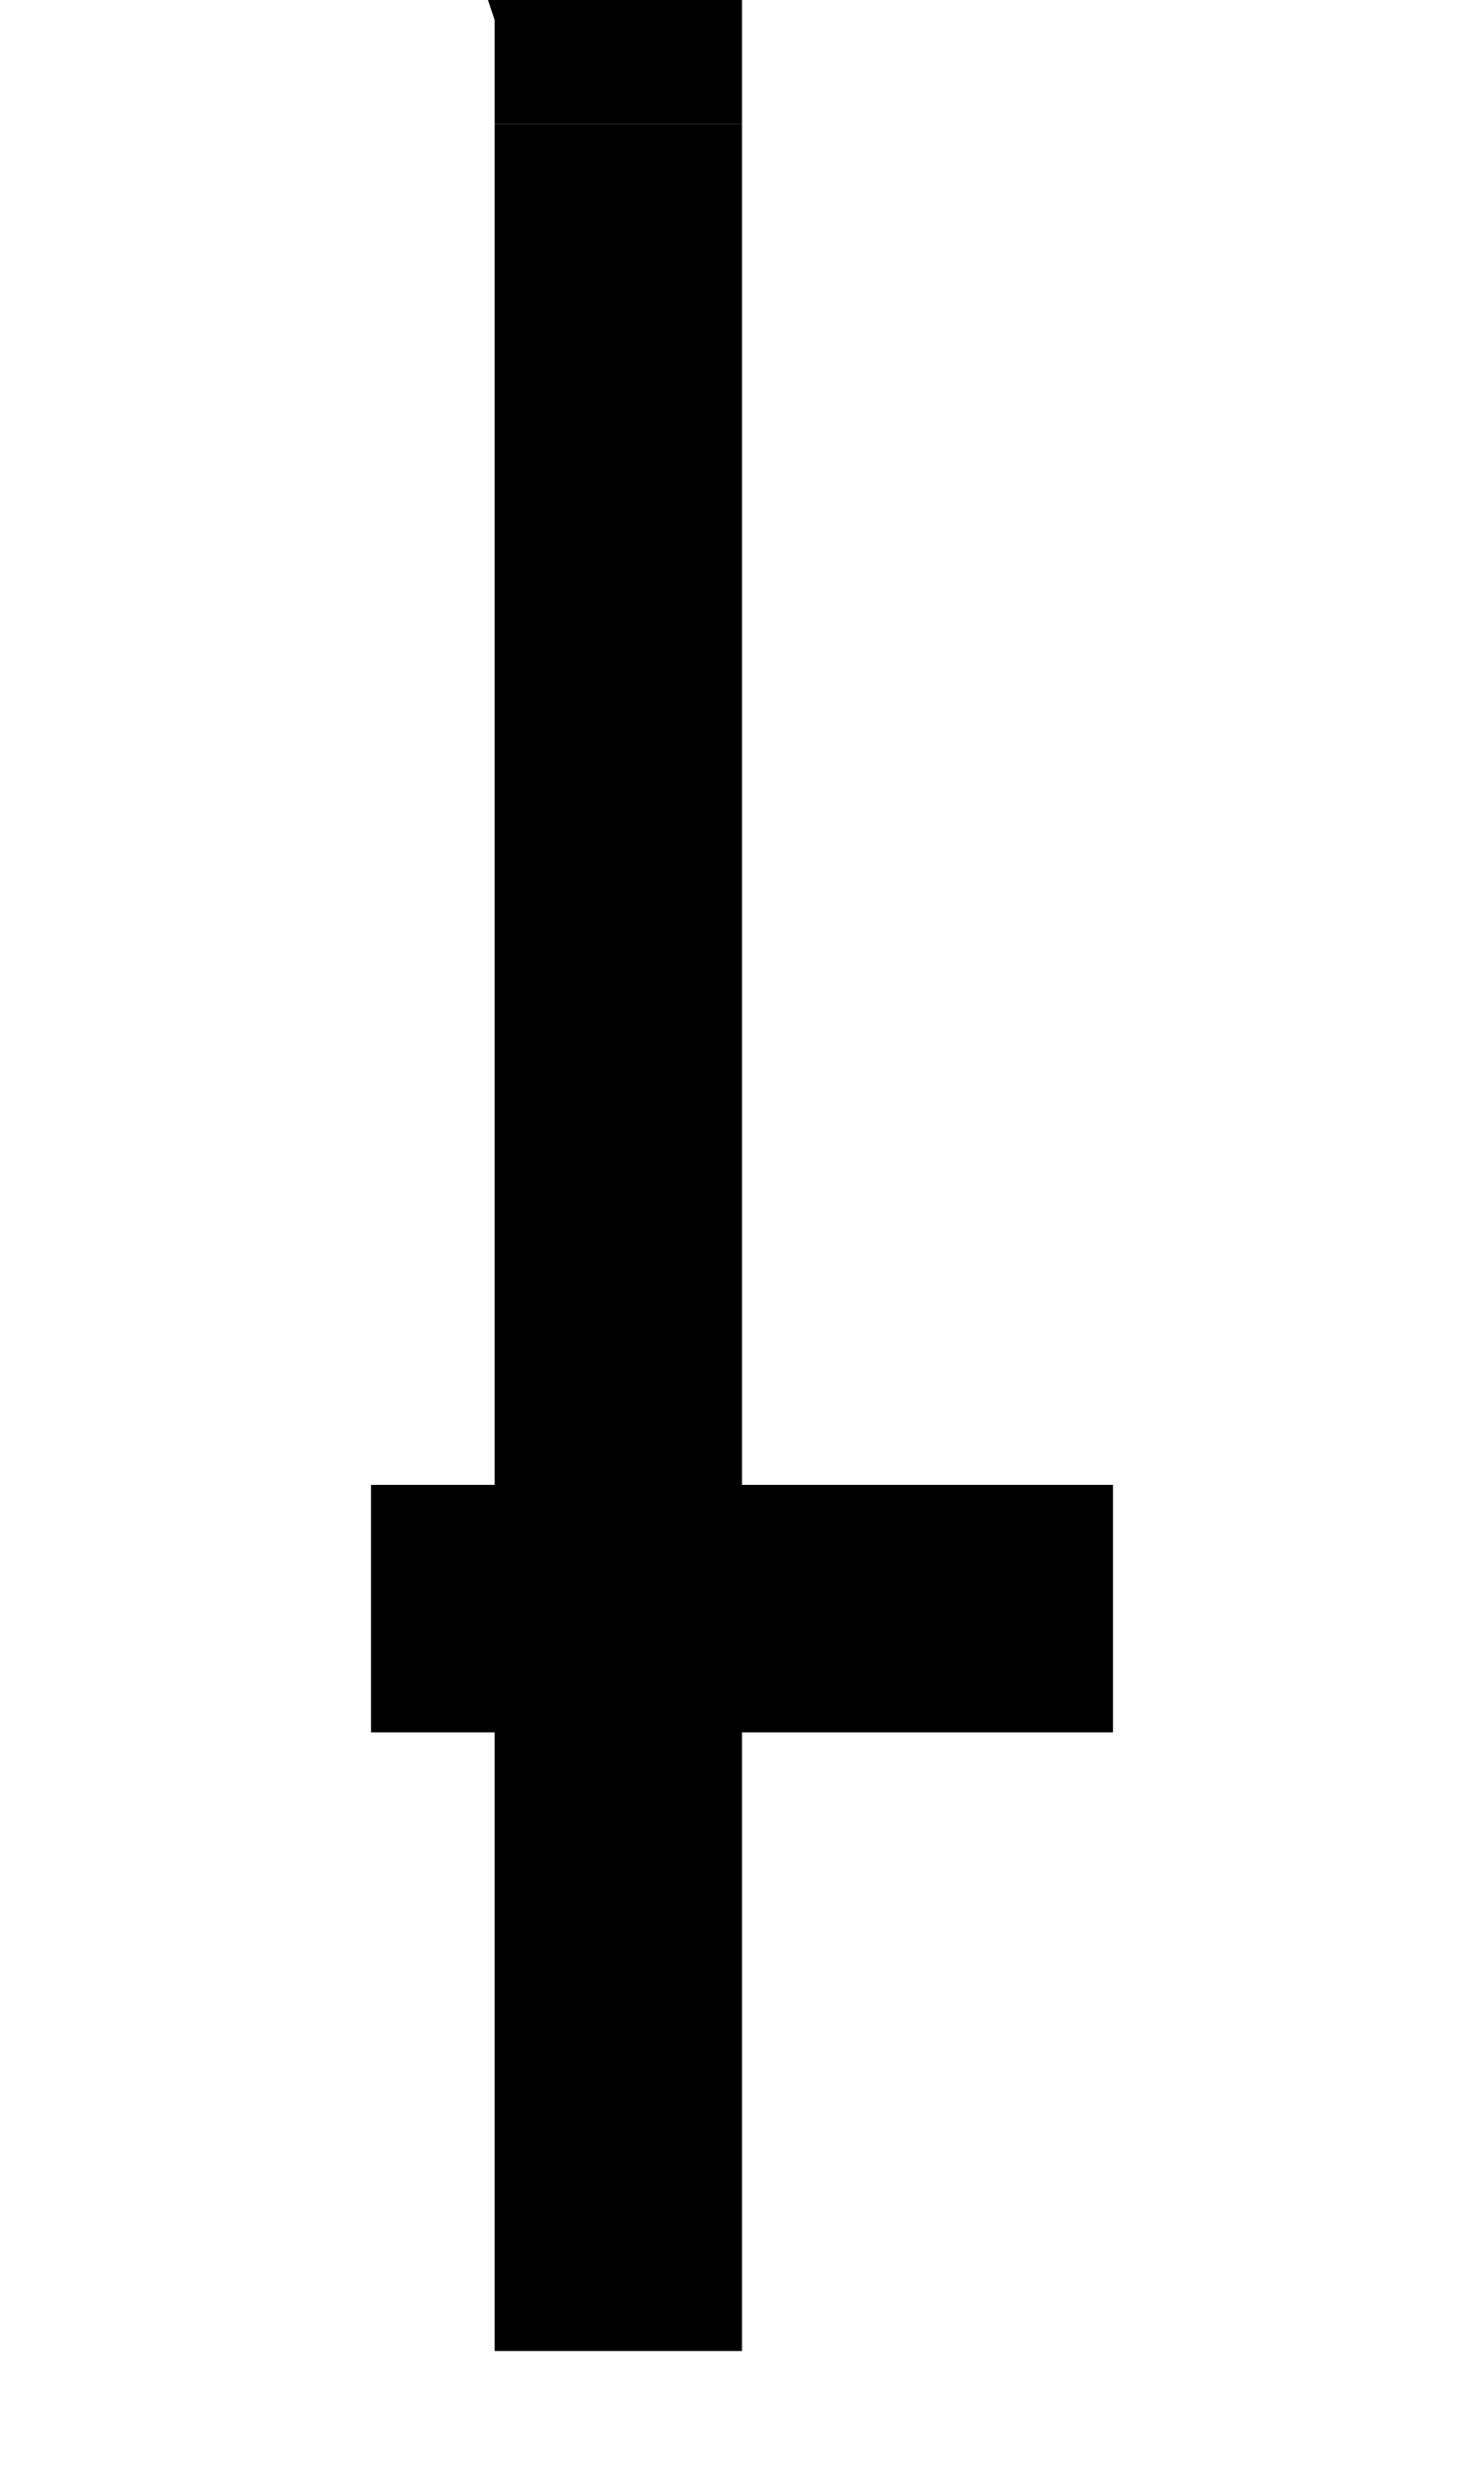 <?xml version="1.0" ?>
<svg xmlns="http://www.w3.org/2000/svg" xmlns:ev="http://www.w3.org/2001/xml-events" xmlns:xlink="http://www.w3.org/1999/xlink" baseProfile="full" height="800" version="1.1" viewBox="0 0 480 800" width="480">
	<defs/>
	<path d="M 200.0,40.0 L 200.0,760.0 M 120.0,520.0 L 360.0,520.0" fill="none" stroke="#000000" stroke-width="80.0"/>
	<path d="M 200.0,40.0 L 200.0,0.0 L 160.0,-120.0" fill="none" stroke="#000000" stroke-width="80.0"/>
</svg>
